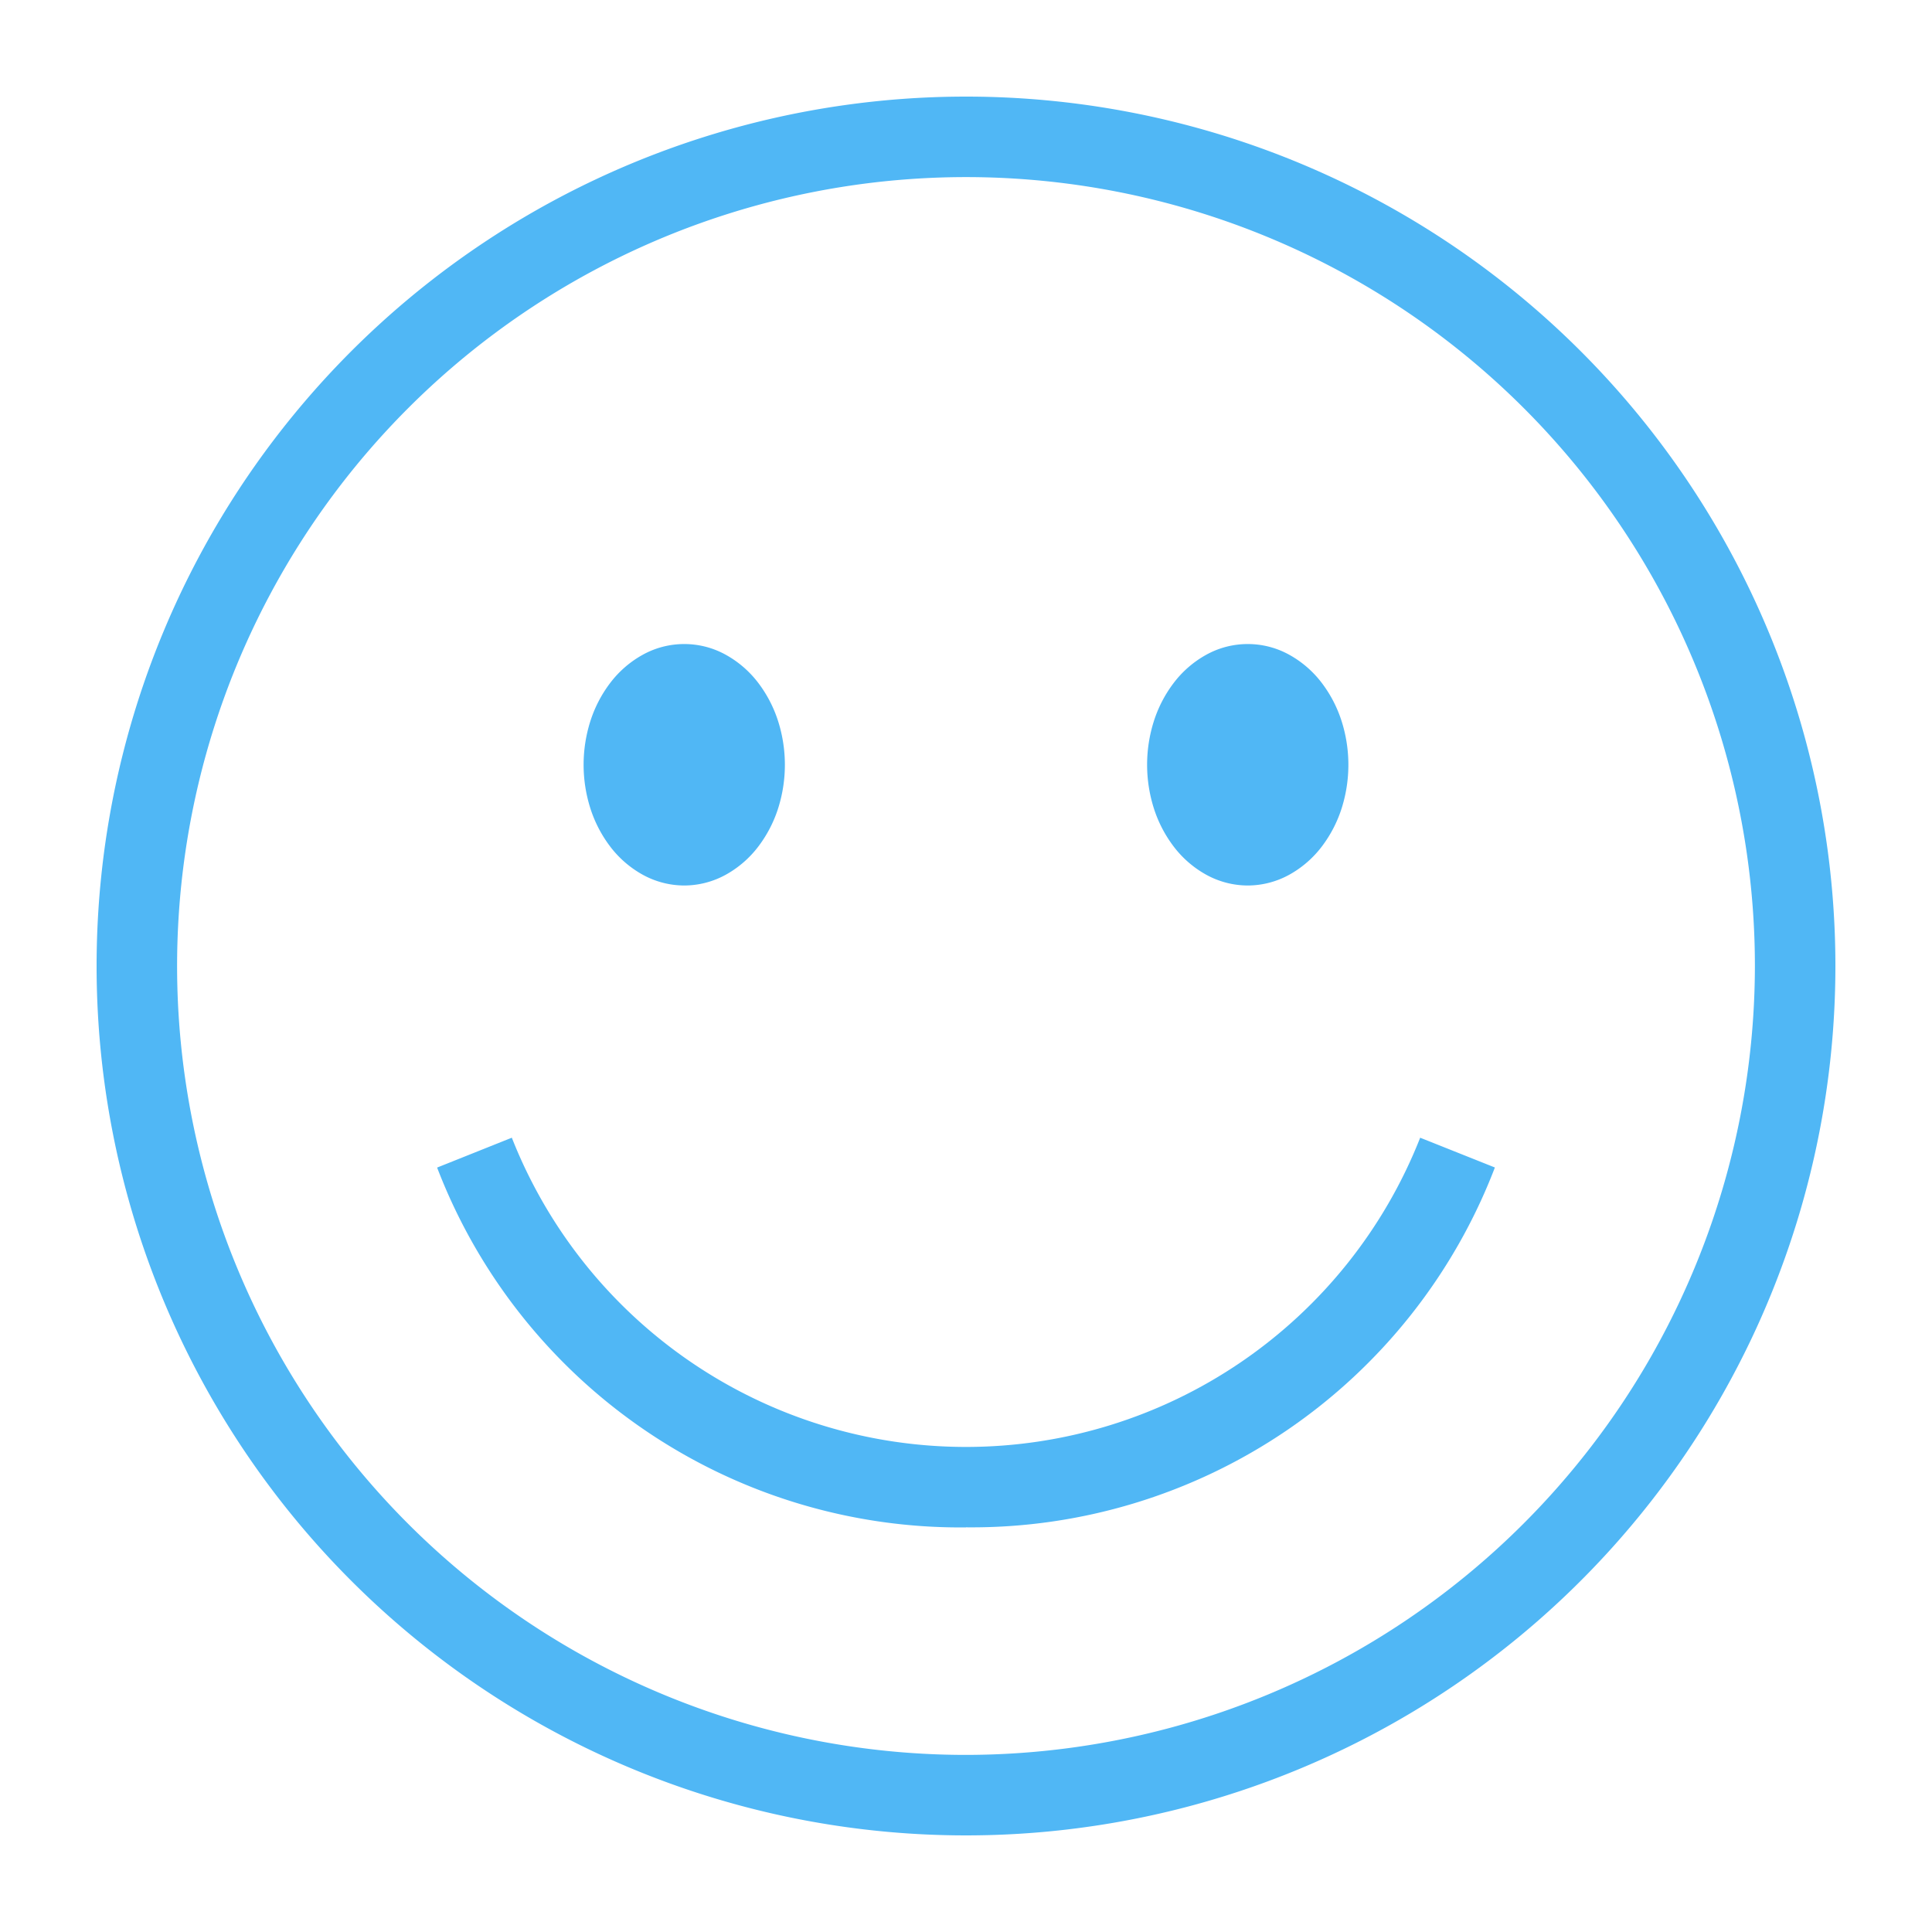 <?xml version="1.0" encoding="utf-8"?><!-- Uploaded to: SVG Repo, www.svgrepo.com, Generator: SVG Repo Mixer Tools -->
<svg width="30px" height="30px" viewBox="0 0 24 24" fill="#50b7f5" xmlns="http://www.w3.org/2000/svg"><path d="M12 1.2A10.8 10.8 0 1 0 22.8 12 10.8 10.8 0 0 0 12 1.2zm0 20.6a9.8 9.8 0 1 1 9.8-9.8 9.811 9.811 0 0 1-9.8 9.8zm0-2.826a6.961 6.961 0 0 1-6.57-4.47l.928-.371a6.064 6.064 0 0 0 11.284 0l.928.37a6.96 6.96 0 0 1-6.57 4.47zM15.5 11a1.074 1.074 0 0 1-.518-.135 1.293 1.293 0 0 1-.405-.353 1.575 1.575 0 0 1-.246-.479 1.79 1.79 0 0 1 0-1.066 1.575 1.575 0 0 1 .246-.479 1.293 1.293 0 0 1 .405-.353 1.065 1.065 0 0 1 1.036 0 1.293 1.293 0 0 1 .405.353 1.575 1.575 0 0 1 .246.48 1.79 1.79 0 0 1 0 1.065 1.575 1.575 0 0 1-.246.479 1.293 1.293 0 0 1-.405.353A1.074 1.074 0 0 1 15.5 11zm-7 0a1.074 1.074 0 0 1-.518-.135 1.293 1.293 0 0 1-.405-.353 1.575 1.575 0 0 1-.246-.479 1.79 1.79 0 0 1 0-1.066 1.575 1.575 0 0 1 .246-.479 1.293 1.293 0 0 1 .405-.353 1.065 1.065 0 0 1 1.036 0 1.293 1.293 0 0 1 .405.353 1.575 1.575 0 0 1 .246.48 1.79 1.79 0 0 1 0 1.065 1.575 1.575 0 0 1-.246.479 1.293 1.293 0 0 1-.405.353A1.074 1.074 0 0 1 8.5 11z"/><path fill="none" d="M0 0h24v24H0z"/></svg>